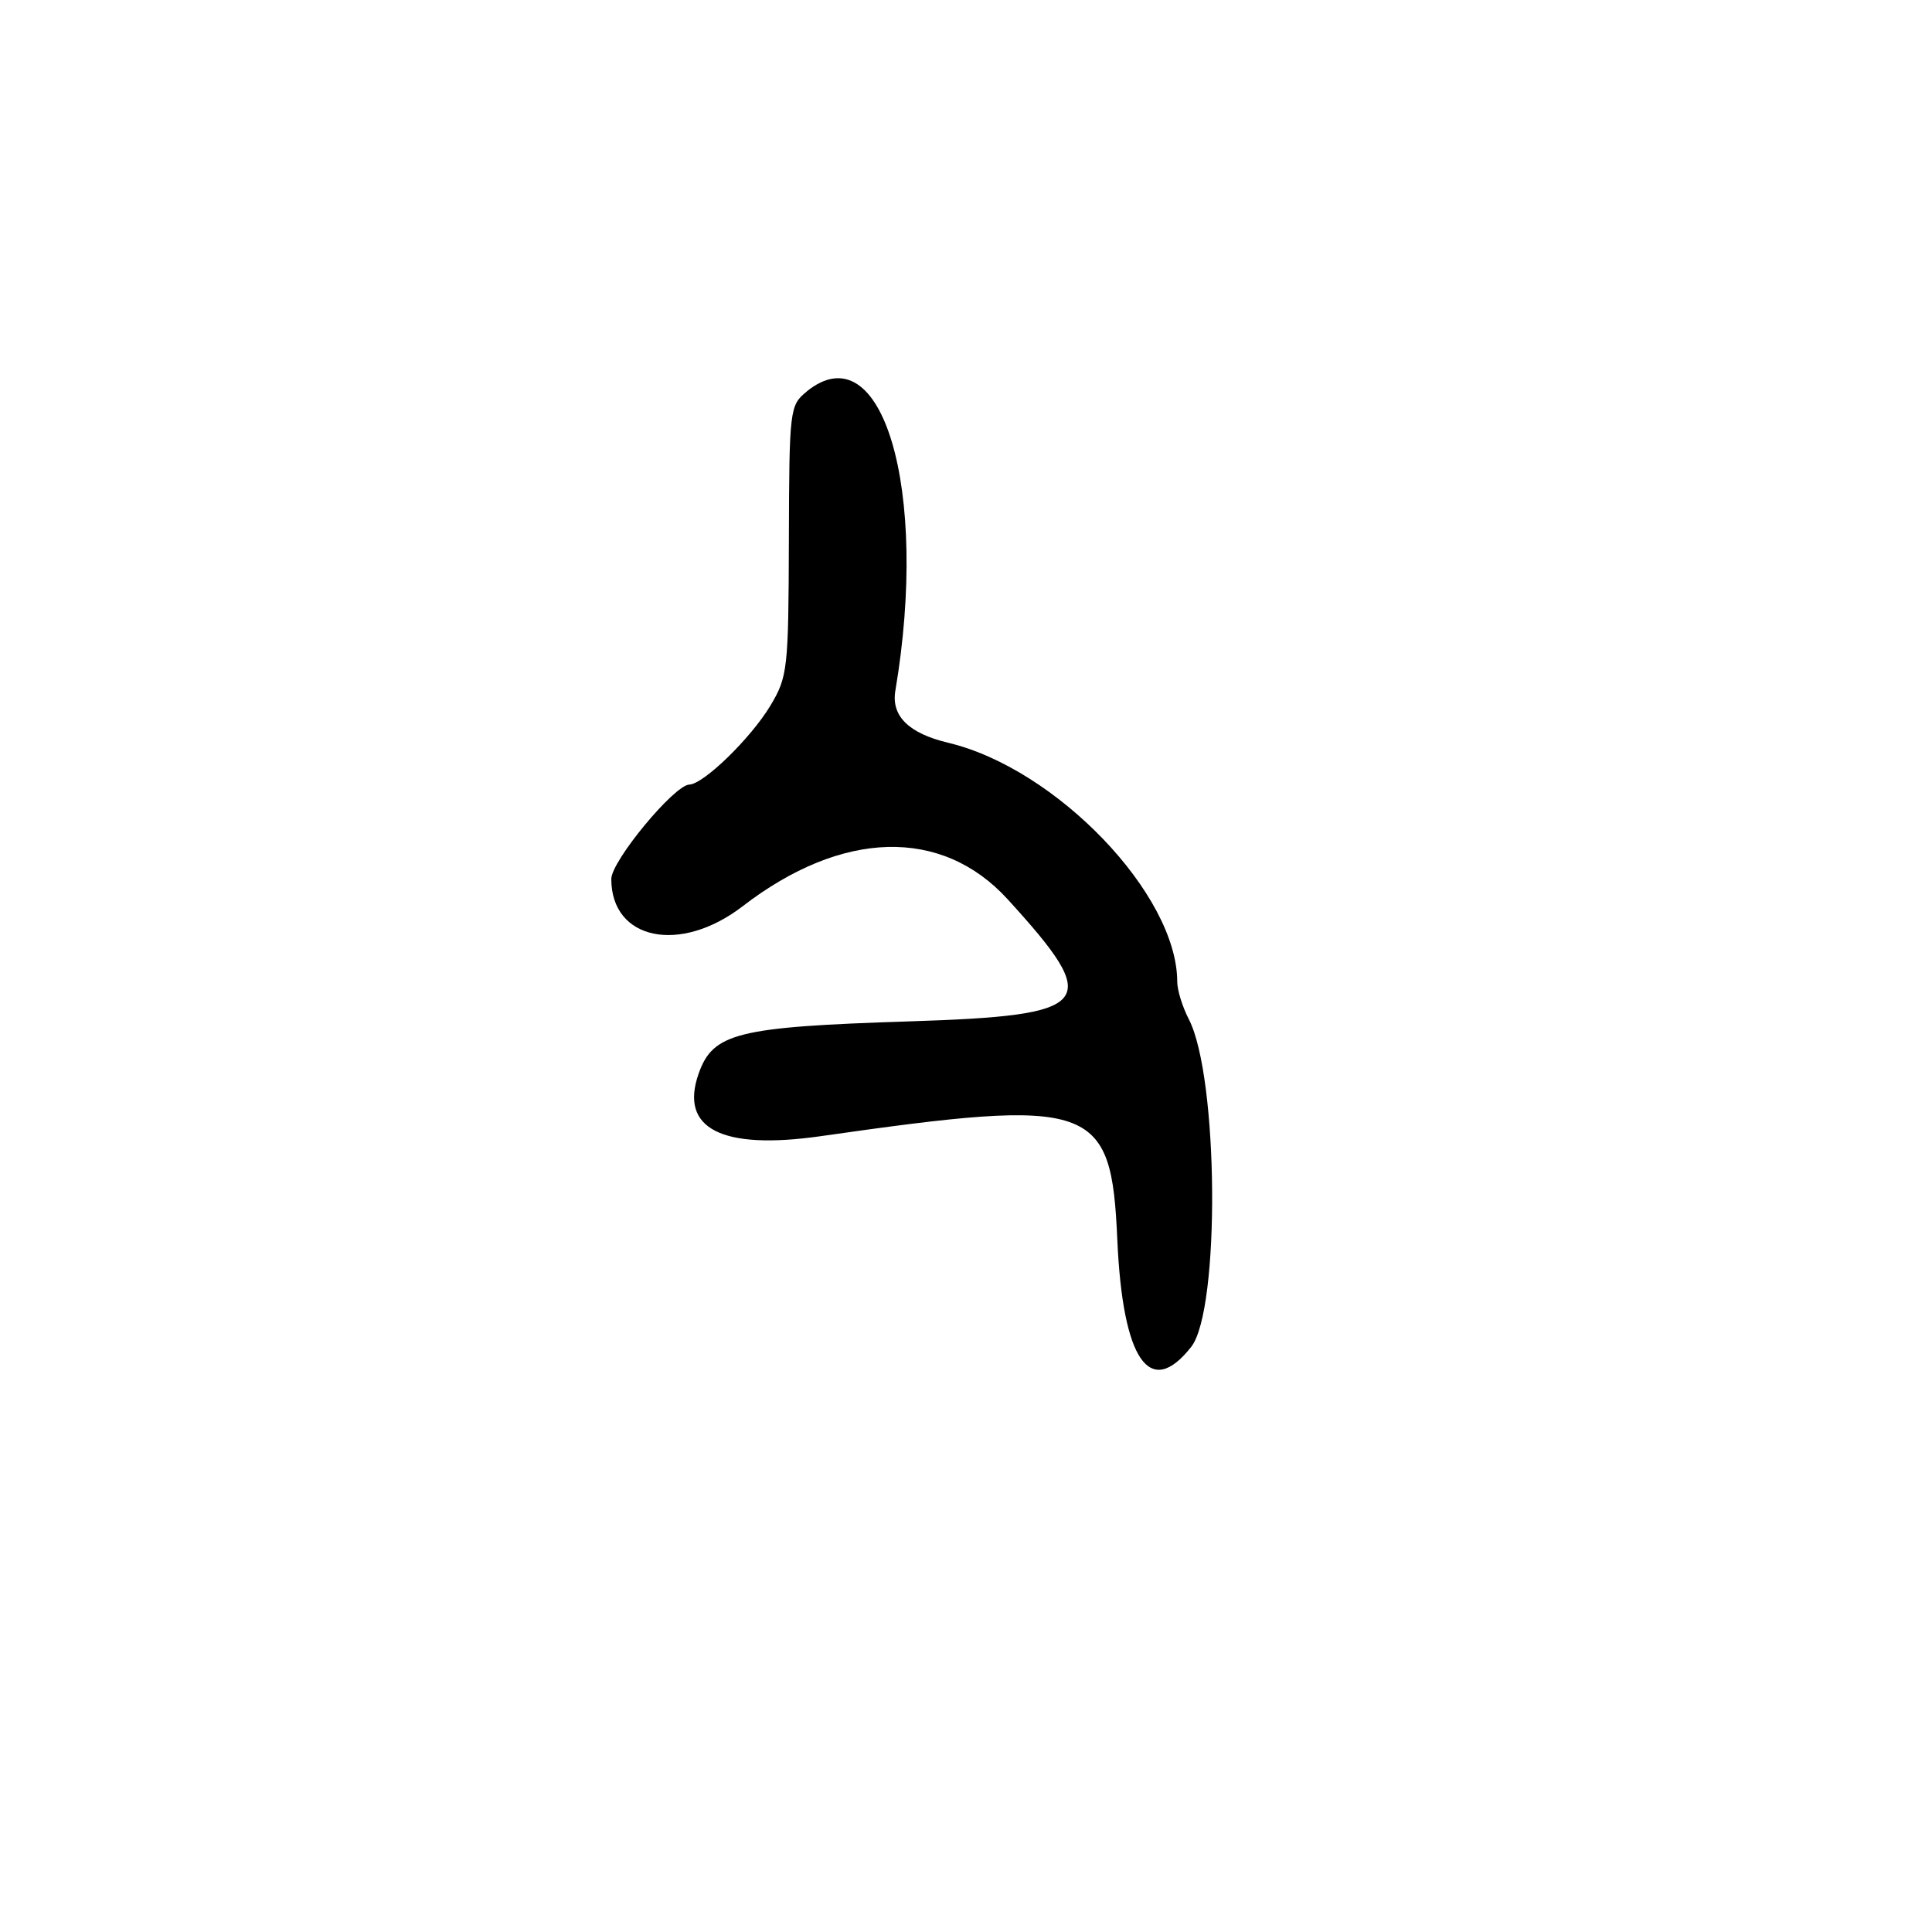 <?xml version="1.0" encoding="UTF-8"?>
<svg id="Layer_1" data-name="Layer 1" xmlns="http://www.w3.org/2000/svg" viewBox="0 0 256 256">
  <path d="M106.9,51.88c-2.26,1.83-2.32,2.29-2.37,19.75-.05,17.03-.16,18.06-2.45,21.87-2.57,4.29-8.84,10.4-10.74,10.46-2.02.07-10.34,10.14-10.34,12.51,0,8.1,9.12,9.99,17.41,3.61,13.18-10.15,26.39-10.49,35.12-.91,12.7,13.93,11.52,15.38-13.1,16.17-22.75.73-25.96,1.53-27.86,6.93-2.56,7.28,3.06,10.15,16.17,8.28,36.26-5.18,38.51-4.4,39.31,13.72.71,15.97,4.3,21.18,9.79,14.2,3.86-4.92,3.64-35.78-.32-43.43-.84-1.62-1.53-3.85-1.53-4.95,0-11.55-15.99-28.24-30.35-31.67q-7.85-1.87-7-6.9c4.5-26.66-1.74-47.75-11.75-39.65Z"/>
</svg>